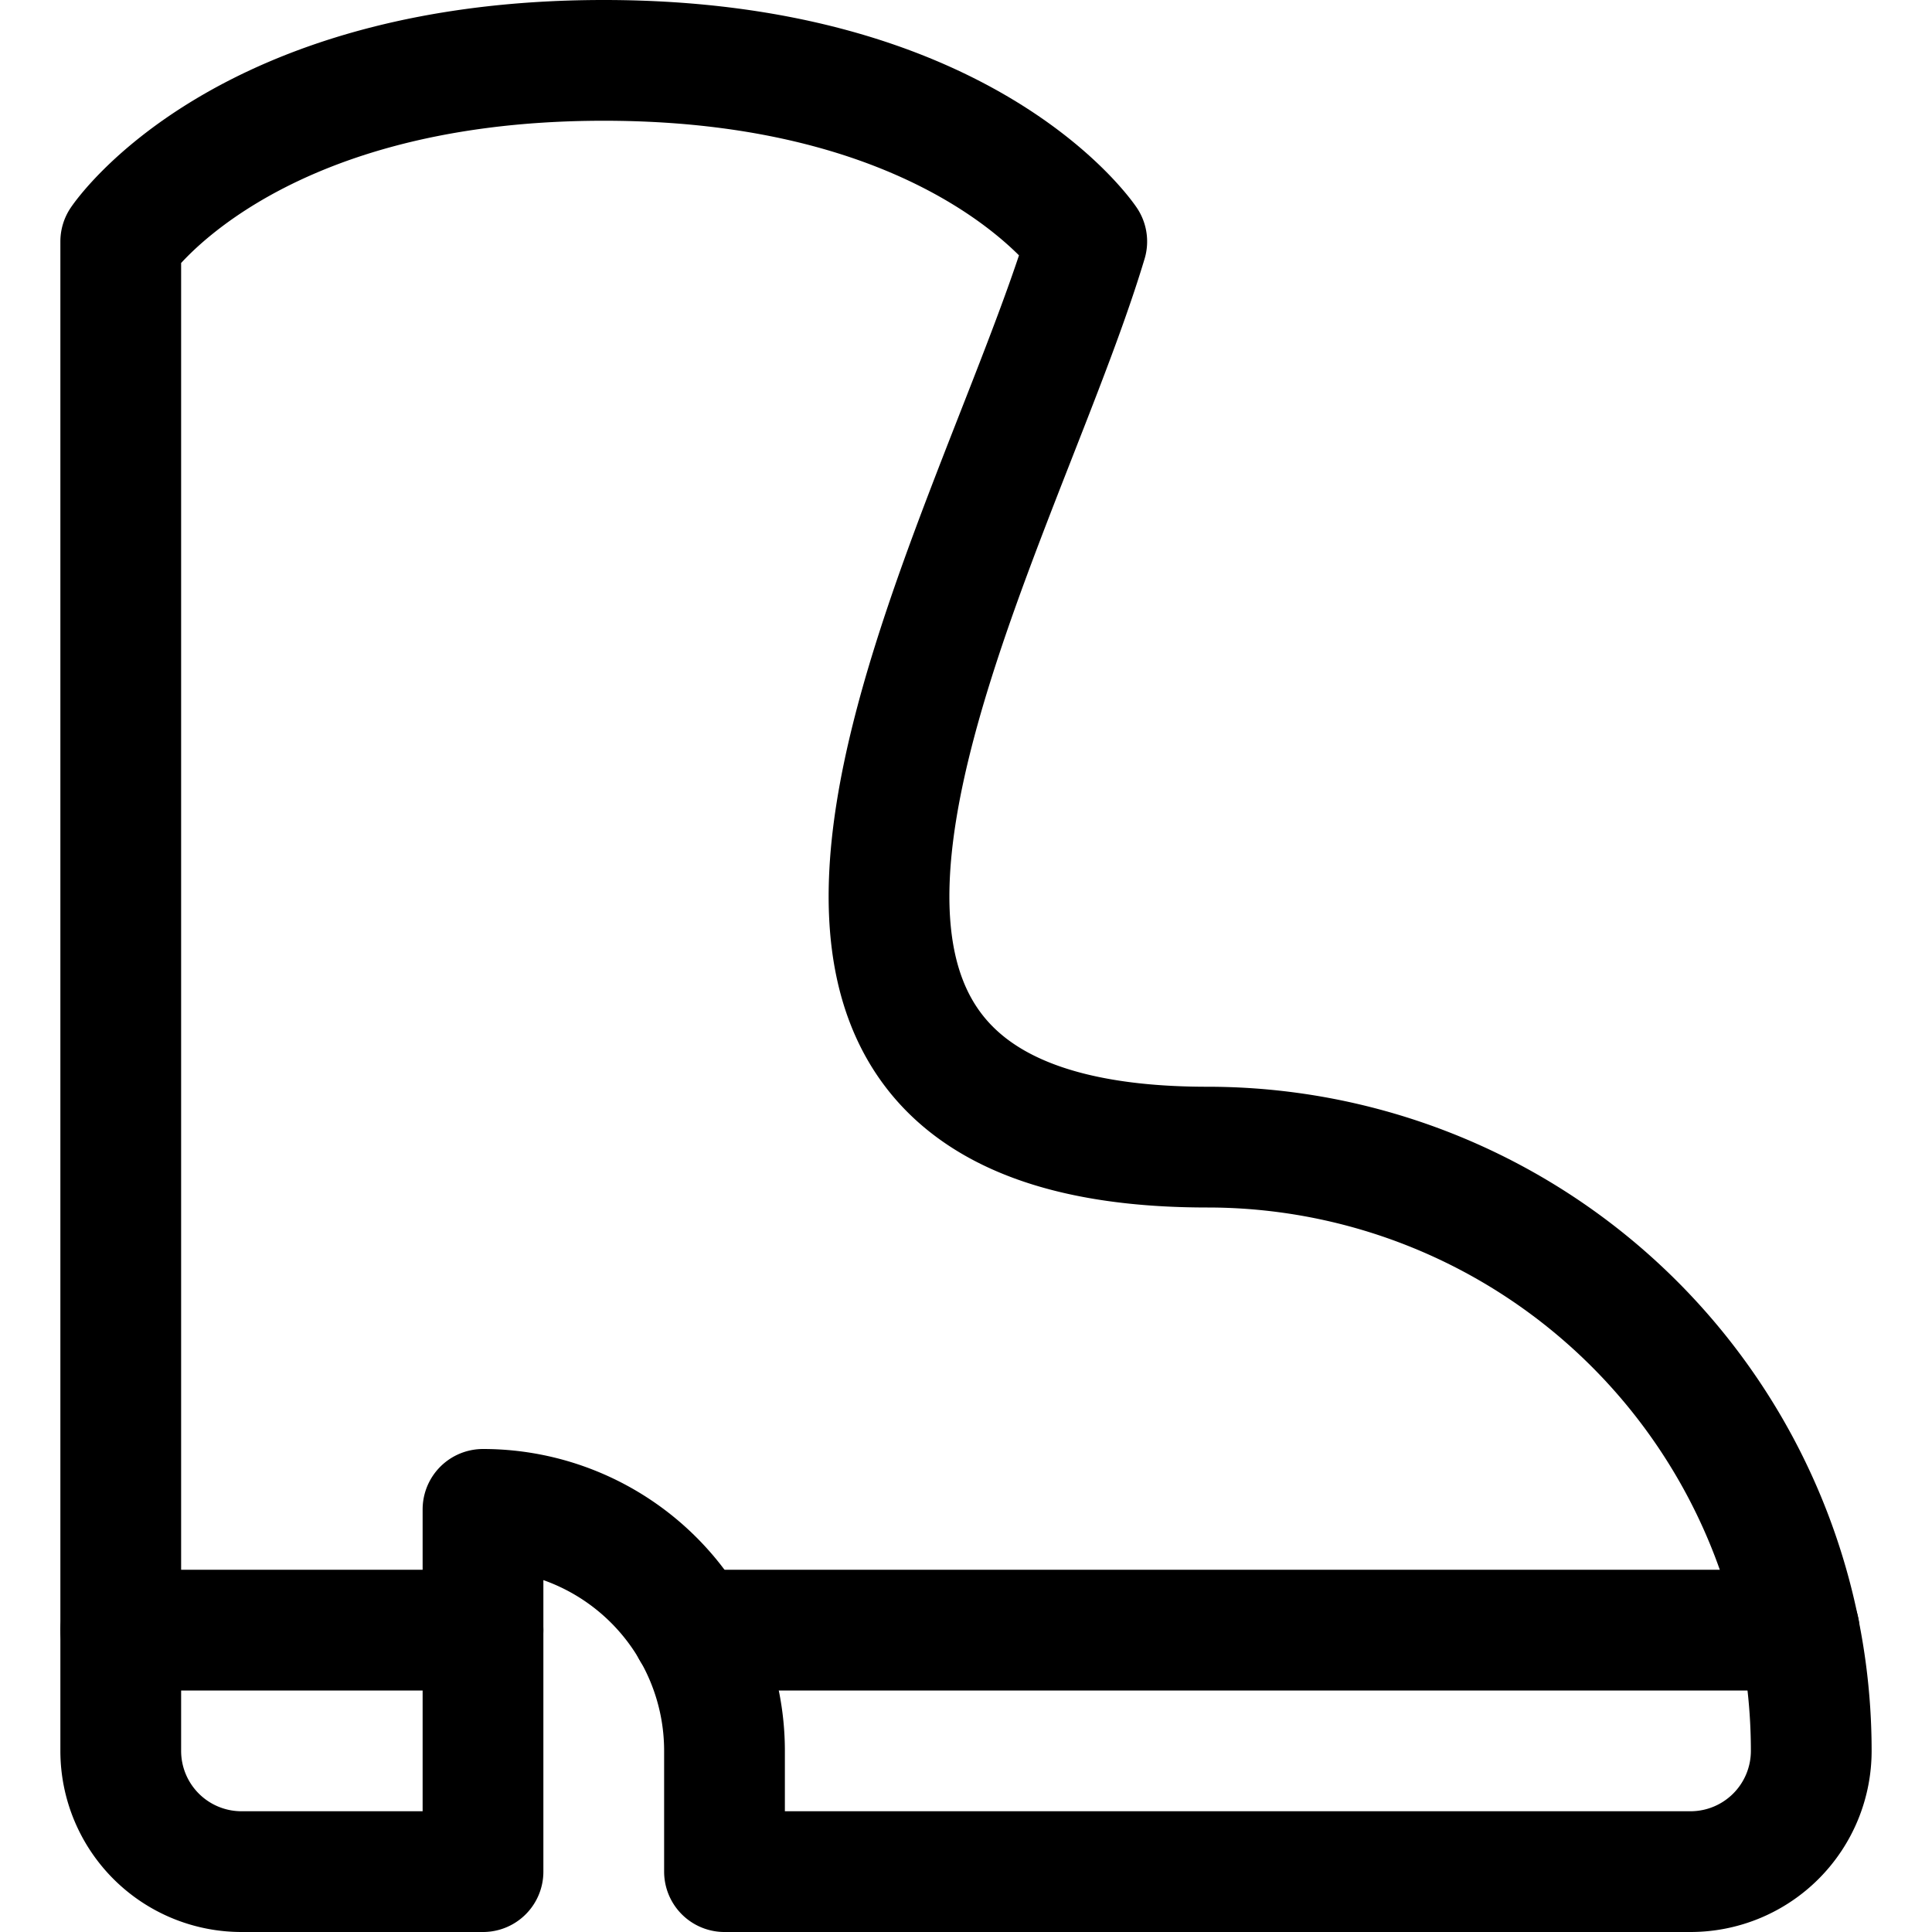 <svg xmlns="http://www.w3.org/2000/svg" viewBox="0 0 24 24"><defs></defs><title>footwear-boots-cowboy</title><path d="M15,14.25c-7.143,0-2.663-7.373-1.5-11.25,0,0-1.5-2.25-6-2.25S1.5,3,1.5,3V21.75A1.5,1.5,0,0,0,3,23.25H6v-4.5a3,3,0,0,1,3,3v1.5H21a1.5,1.5,0,0,0,1.5-1.5A7.5,7.5,0,0,0,15,14.25Z" style="fill: none; stroke: currentColor; stroke-linecap: round; stroke-linejoin: round; stroke-width: 1.5px;"></path><line x1="1.5" y1="20.25" x2="6" y2="20.25" style="fill: none; stroke: currentColor; stroke-linecap: round; stroke-linejoin: round; stroke-width: 1.5px;"></line><line x1="8.596" y1="20.25" x2="22.35" y2="20.25" style="fill: none; stroke: currentColor; stroke-linecap: round; stroke-linejoin: round; stroke-width: 1.5px;"></line></svg>
